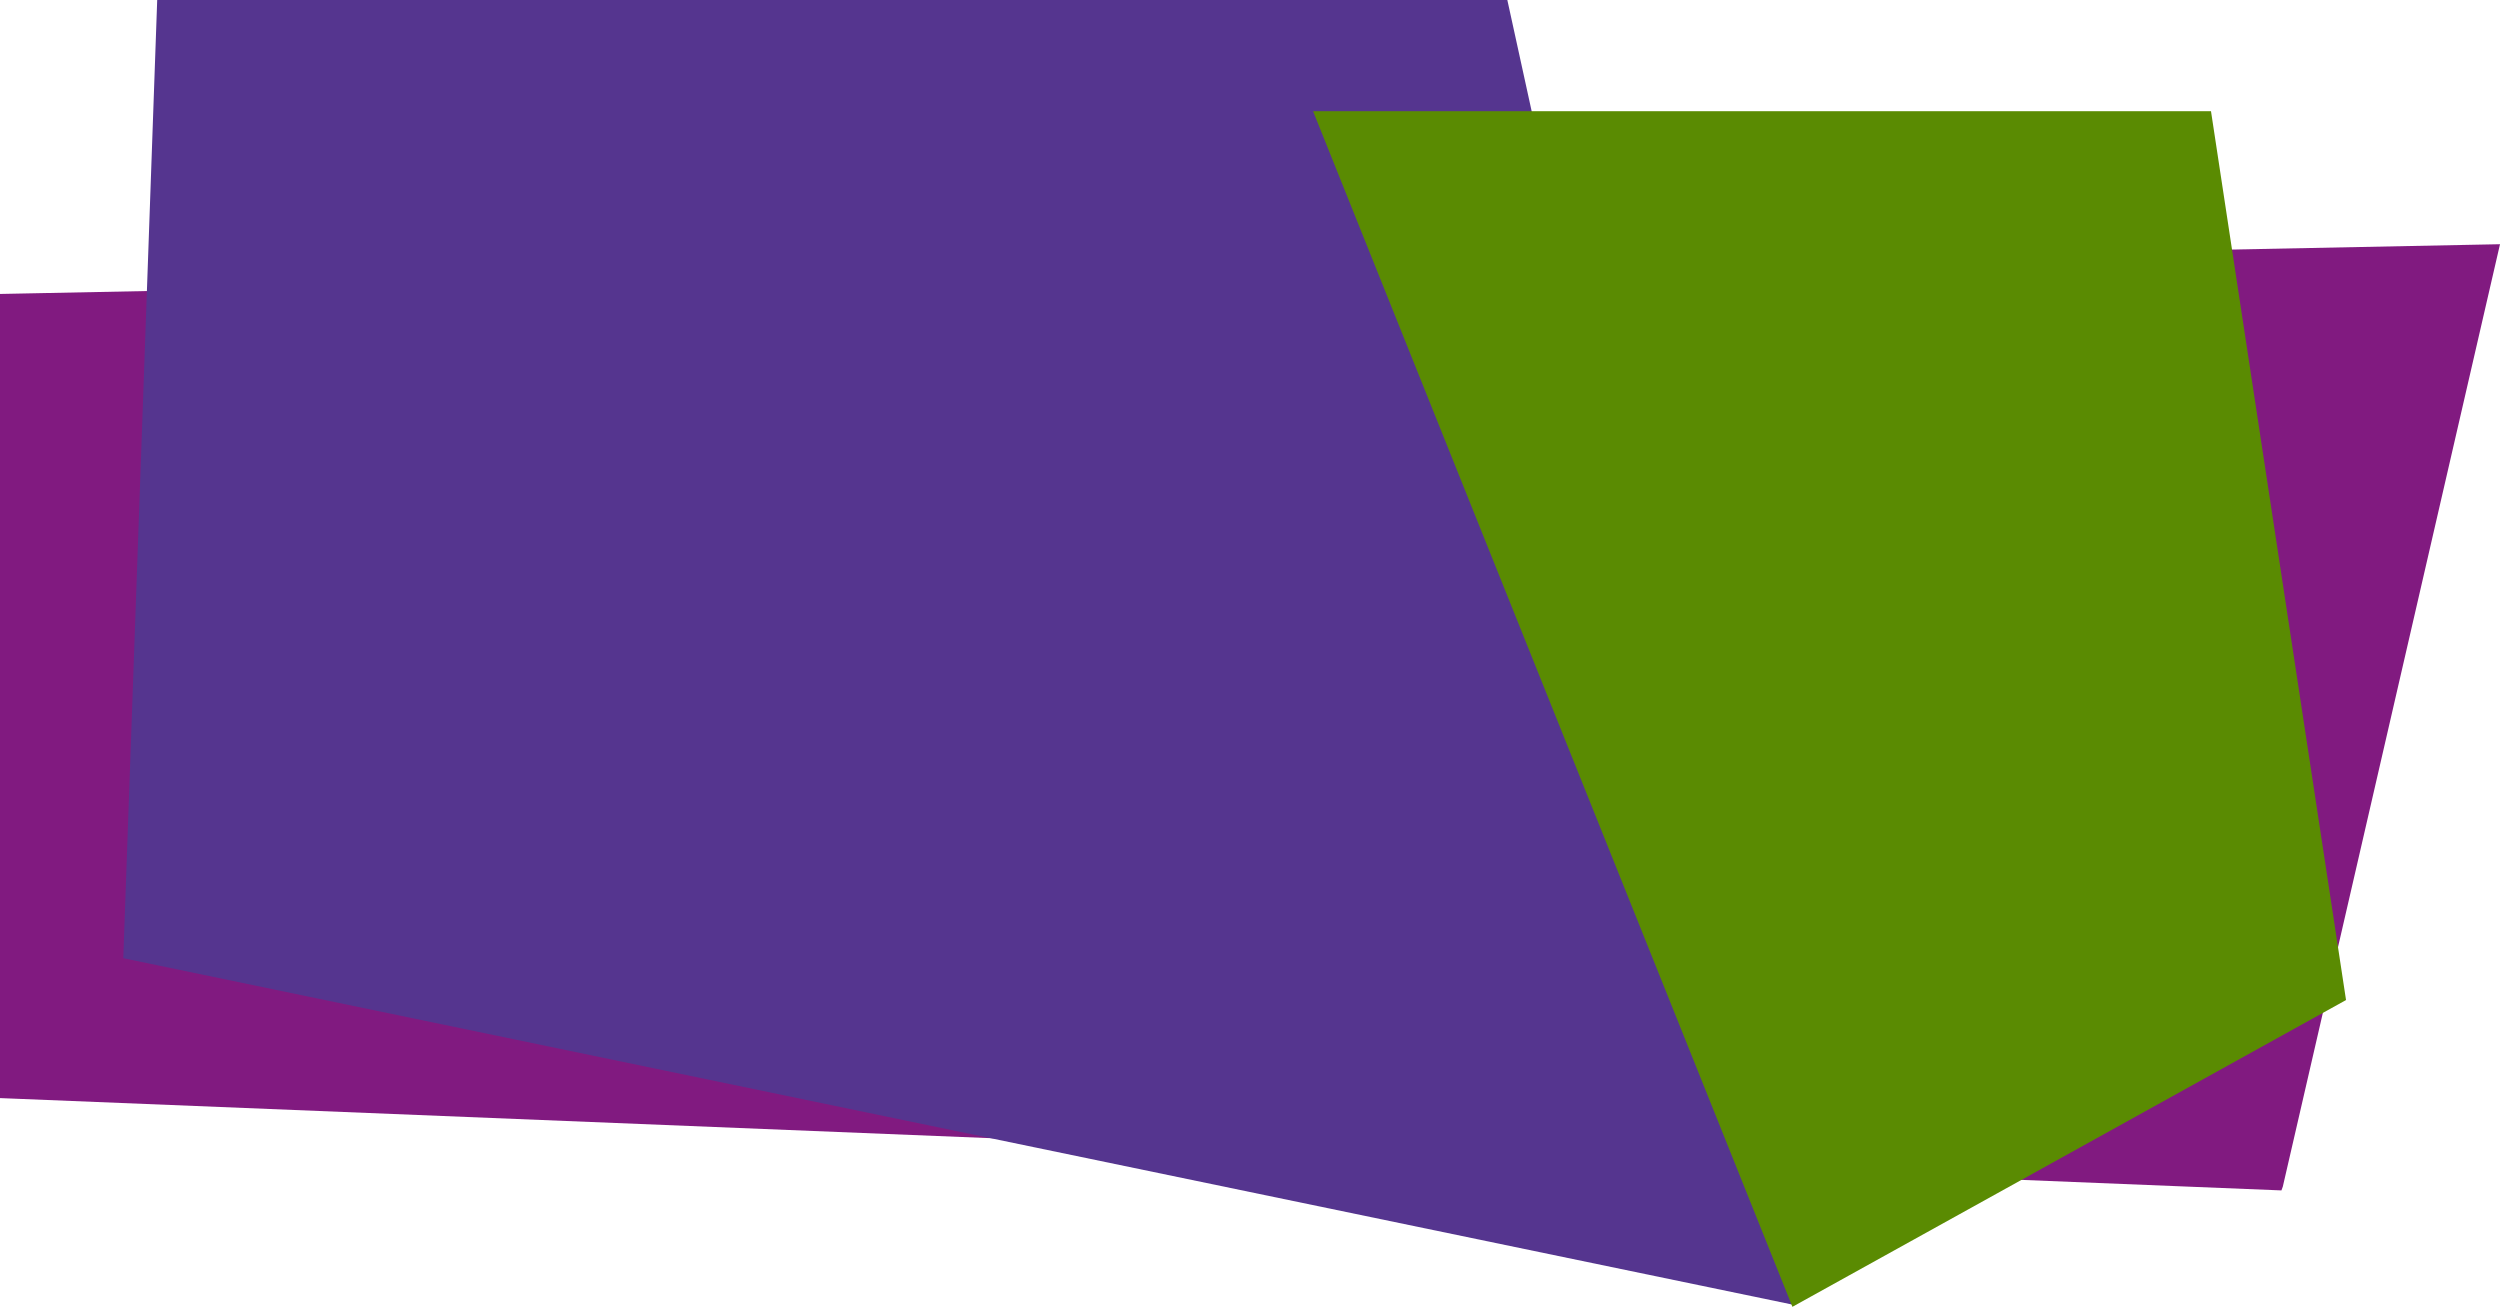<svg xmlns="http://www.w3.org/2000/svg" width="1277.553" height="667.814" viewBox="0 0 1277.553 667.814"><defs><style>.a{fill:#811a80;}.b{fill:#55358f;}.c{fill:#5a8b02;}</style></defs><g transform="translate(1323 70.797)"><path class="a" d="M0,0,1277.553-25.416h0l-110.98,481.56-.715,1.967h0L0,410.933Z" transform="translate(-1323 79.417)"/><path class="b" d="M-107.045-4.616H582.9L728.737,662.089-124.379,485.046Z" transform="translate(-1135.621 -66.181)"/><path class="c" d="M-232.281,4.083H226.582L295.59,458.311,12.677,615.081Z" transform="translate(-419.719 -18.063)"/></g></svg>